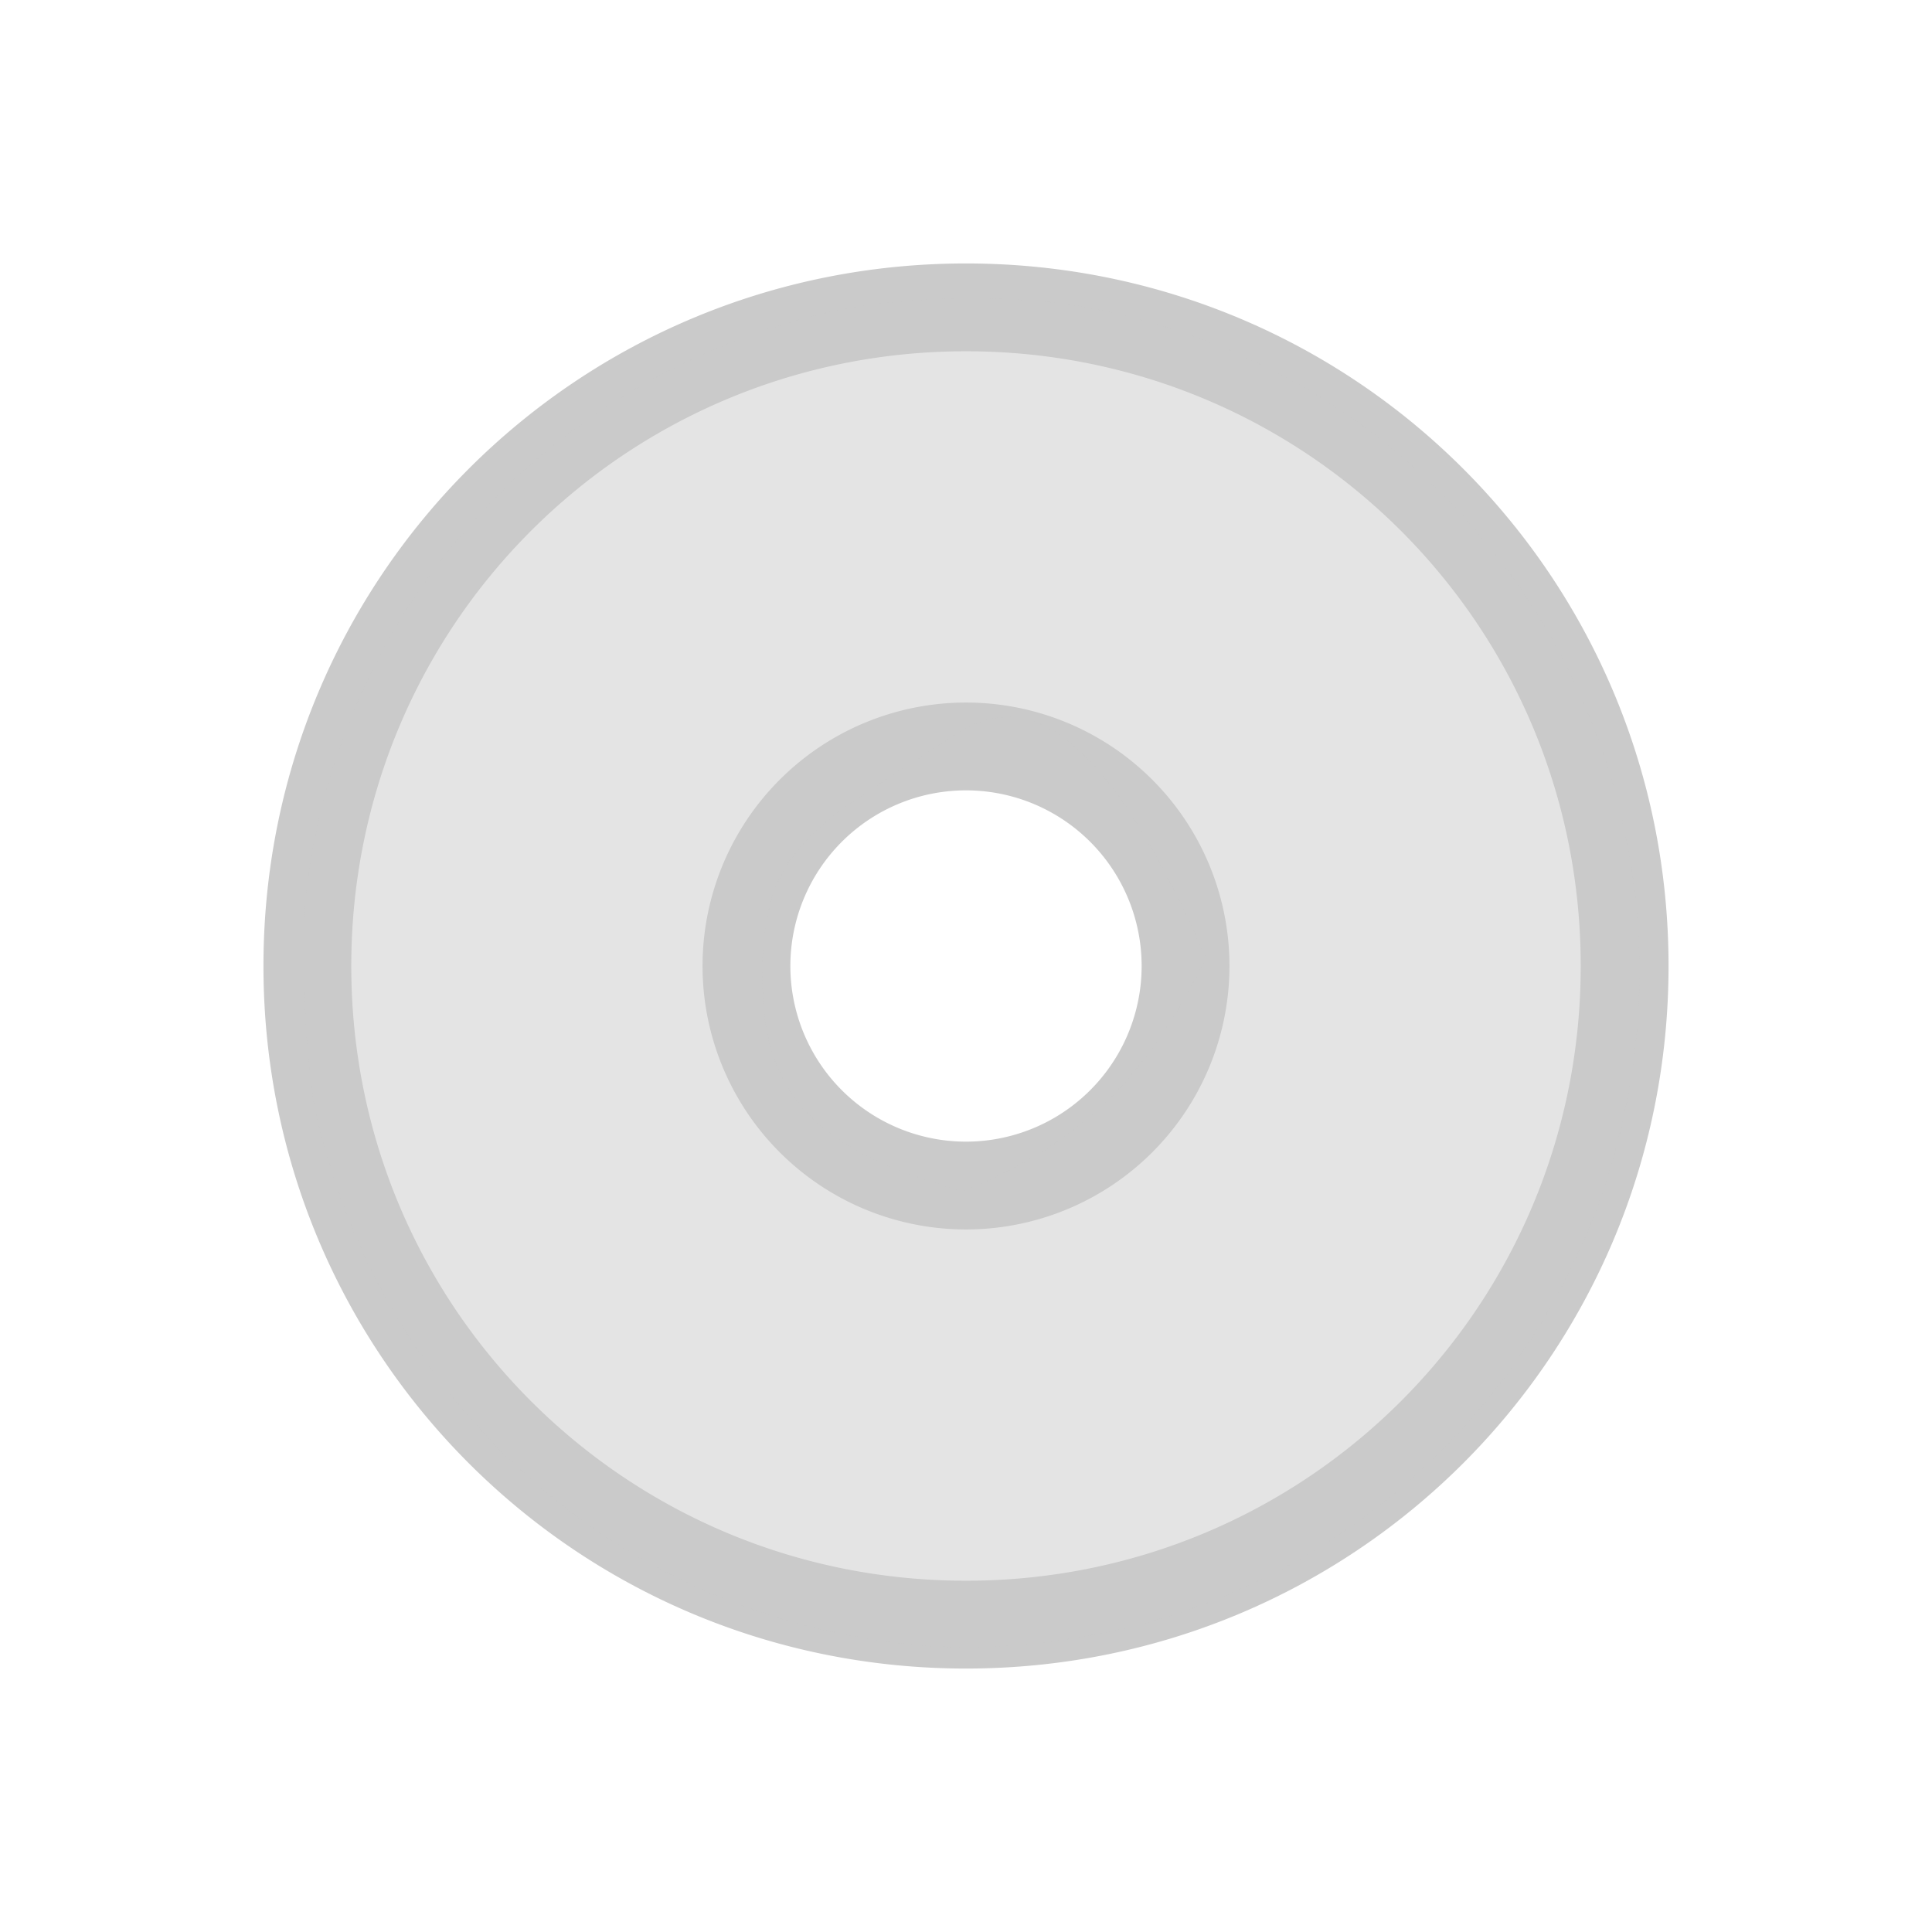 <svg version="1.1" viewBox="0 0 22 22" xmlns="http://www.w3.org/2000/svg">
    <defs>
        <style type="text/css" id="current-color-scheme">.ColorScheme-Text {
        color:#cacaca;
      }</style>
    </defs>
    <path class="ColorScheme-Text" d="m11 3c-4.432 0-8 3.568-8 8s3.568 8 8 8 8-3.568 8-8-3.568-8-8-8m0 1c3.878 0 7 3.122 7 7s-3.122 7-7 7-7-3.122-7-7 3.122-7 7-7m0 4a3 3 0 0 0-3 3 3 3 0 0 0 3 3 3 3 0 0 0 3-3 3 3 0 0 0-3-3m0 1a2 2 0 0 1 2 2 2 2 0 0 1-2 2 2 2 0 0 1-2-2 2 2 0 0 1 2-2" fill="currentColor"/>
    <path d="m10.4 18.729c-1.809-0.185-3.422-0.94-4.678-2.19-1.057-1.052-1.776-2.355-2.119-3.84-0.133-0.575-0.188-2.049-0.1-2.673 0.452-3.22 2.804-5.766 5.991-6.484 0.739-0.167 2.011-0.192 2.799-0.055 2.772 0.48 5.036 2.407 5.954 5.07 1.47 4.26-1.032 8.893-5.384 9.971-0.798 0.198-1.742 0.275-2.462 0.201zm3.334-7.816c-0.842-1.897-1.76-3.273-2.848-2.554-1.644 1.087-2.276 1.258-2.198 2.994 0.058 1.292 0.844 1.803 2.276 2.213 1.406-0.569 2.101-1.337 2.769-2.653z" class="ColorScheme-Text" fill="currentColor" fill-opacity=".502"/>
</svg>
